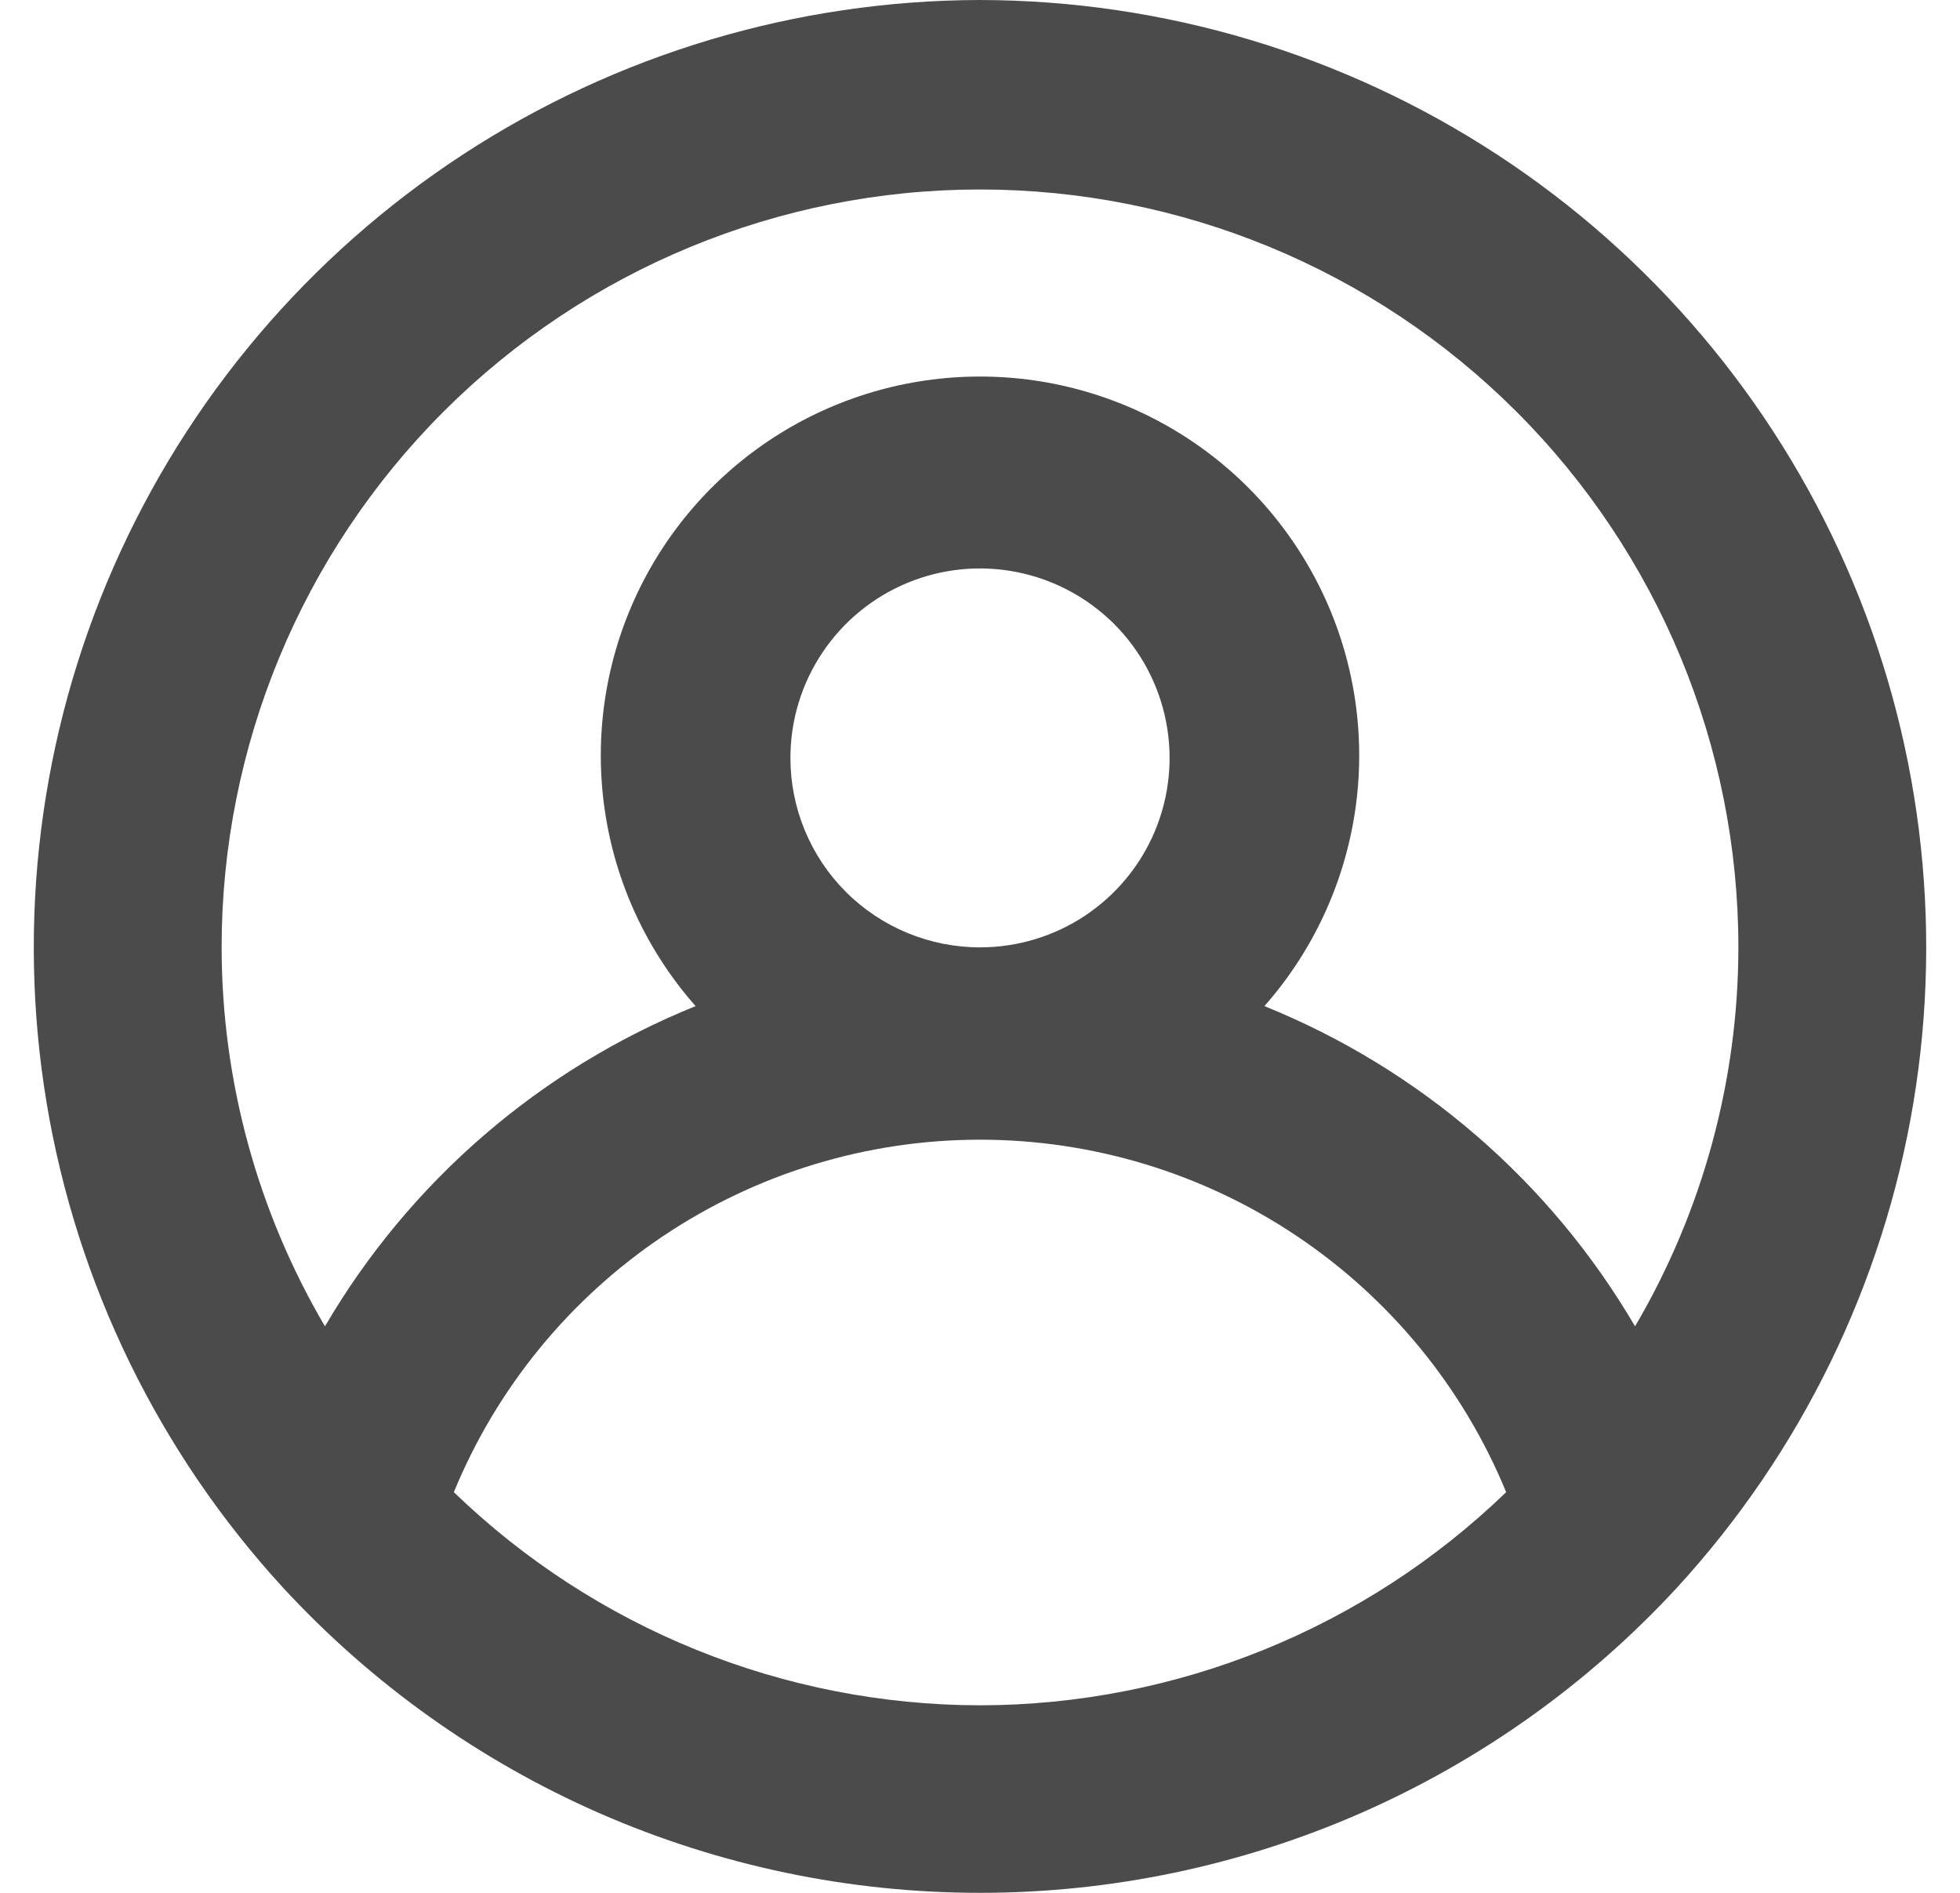 <svg width="29" height="28" viewBox="0 0 29 28" fill="none" xmlns="http://www.w3.org/2000/svg">
<path d="M14.5 0C11.78 0.005 9.119 0.801 6.843 2.29C4.567 3.779 2.774 5.897 1.681 8.386C0.588 10.875 0.244 13.628 0.689 16.31C1.135 18.991 2.351 21.485 4.19 23.488C5.504 24.911 7.098 26.046 8.872 26.823C10.647 27.599 12.563 28 14.5 28C16.437 28 18.353 27.599 20.128 26.823C21.902 26.046 23.496 24.911 24.81 23.488C26.649 21.485 27.865 18.991 28.311 16.31C28.756 13.628 28.412 10.875 27.319 8.386C26.226 5.897 24.433 3.779 22.157 2.29C19.881 0.801 17.221 0.005 14.5 0ZM14.5 25.226C11.594 25.222 8.804 24.091 6.715 22.073C7.349 20.531 8.428 19.212 9.814 18.283C11.2 17.355 12.831 16.859 14.5 16.859C16.169 16.859 17.8 17.355 19.186 18.283C20.572 19.212 21.651 20.531 22.285 22.073C20.196 24.091 17.406 25.222 14.5 25.226ZM11.695 11.212C11.695 10.657 11.859 10.115 12.168 9.654C12.476 9.193 12.914 8.834 13.426 8.622C13.939 8.41 14.503 8.354 15.047 8.463C15.591 8.571 16.091 8.838 16.484 9.23C16.876 9.622 17.143 10.121 17.251 10.665C17.36 11.209 17.304 11.772 17.092 12.284C16.88 12.796 16.52 13.234 16.059 13.542C15.597 13.85 15.055 14.014 14.5 14.014C13.756 14.014 13.042 13.719 12.516 13.194C11.99 12.668 11.695 11.955 11.695 11.212ZM24.192 19.62C22.939 17.479 21.01 15.813 18.708 14.883C19.422 14.074 19.887 13.076 20.048 12.01C20.209 10.943 20.058 9.852 19.614 8.869C19.169 7.886 18.451 7.051 17.544 6.466C16.637 5.881 15.58 5.57 14.5 5.57C13.42 5.57 12.363 5.881 11.456 6.466C10.549 7.051 9.83 7.886 9.386 8.869C8.942 9.852 8.791 10.943 8.952 12.01C9.112 13.076 9.578 14.074 10.292 14.883C7.99 15.813 6.061 17.479 4.808 19.62C3.809 17.921 3.281 15.986 3.279 14.014C3.279 11.041 4.461 8.189 6.565 6.087C8.67 3.984 11.524 2.803 14.5 2.803C17.476 2.803 20.33 3.984 22.435 6.087C24.539 8.189 25.721 11.041 25.721 14.014C25.719 15.986 25.191 17.921 24.192 19.62Z" fill="#4B4B4B"/>
</svg>
